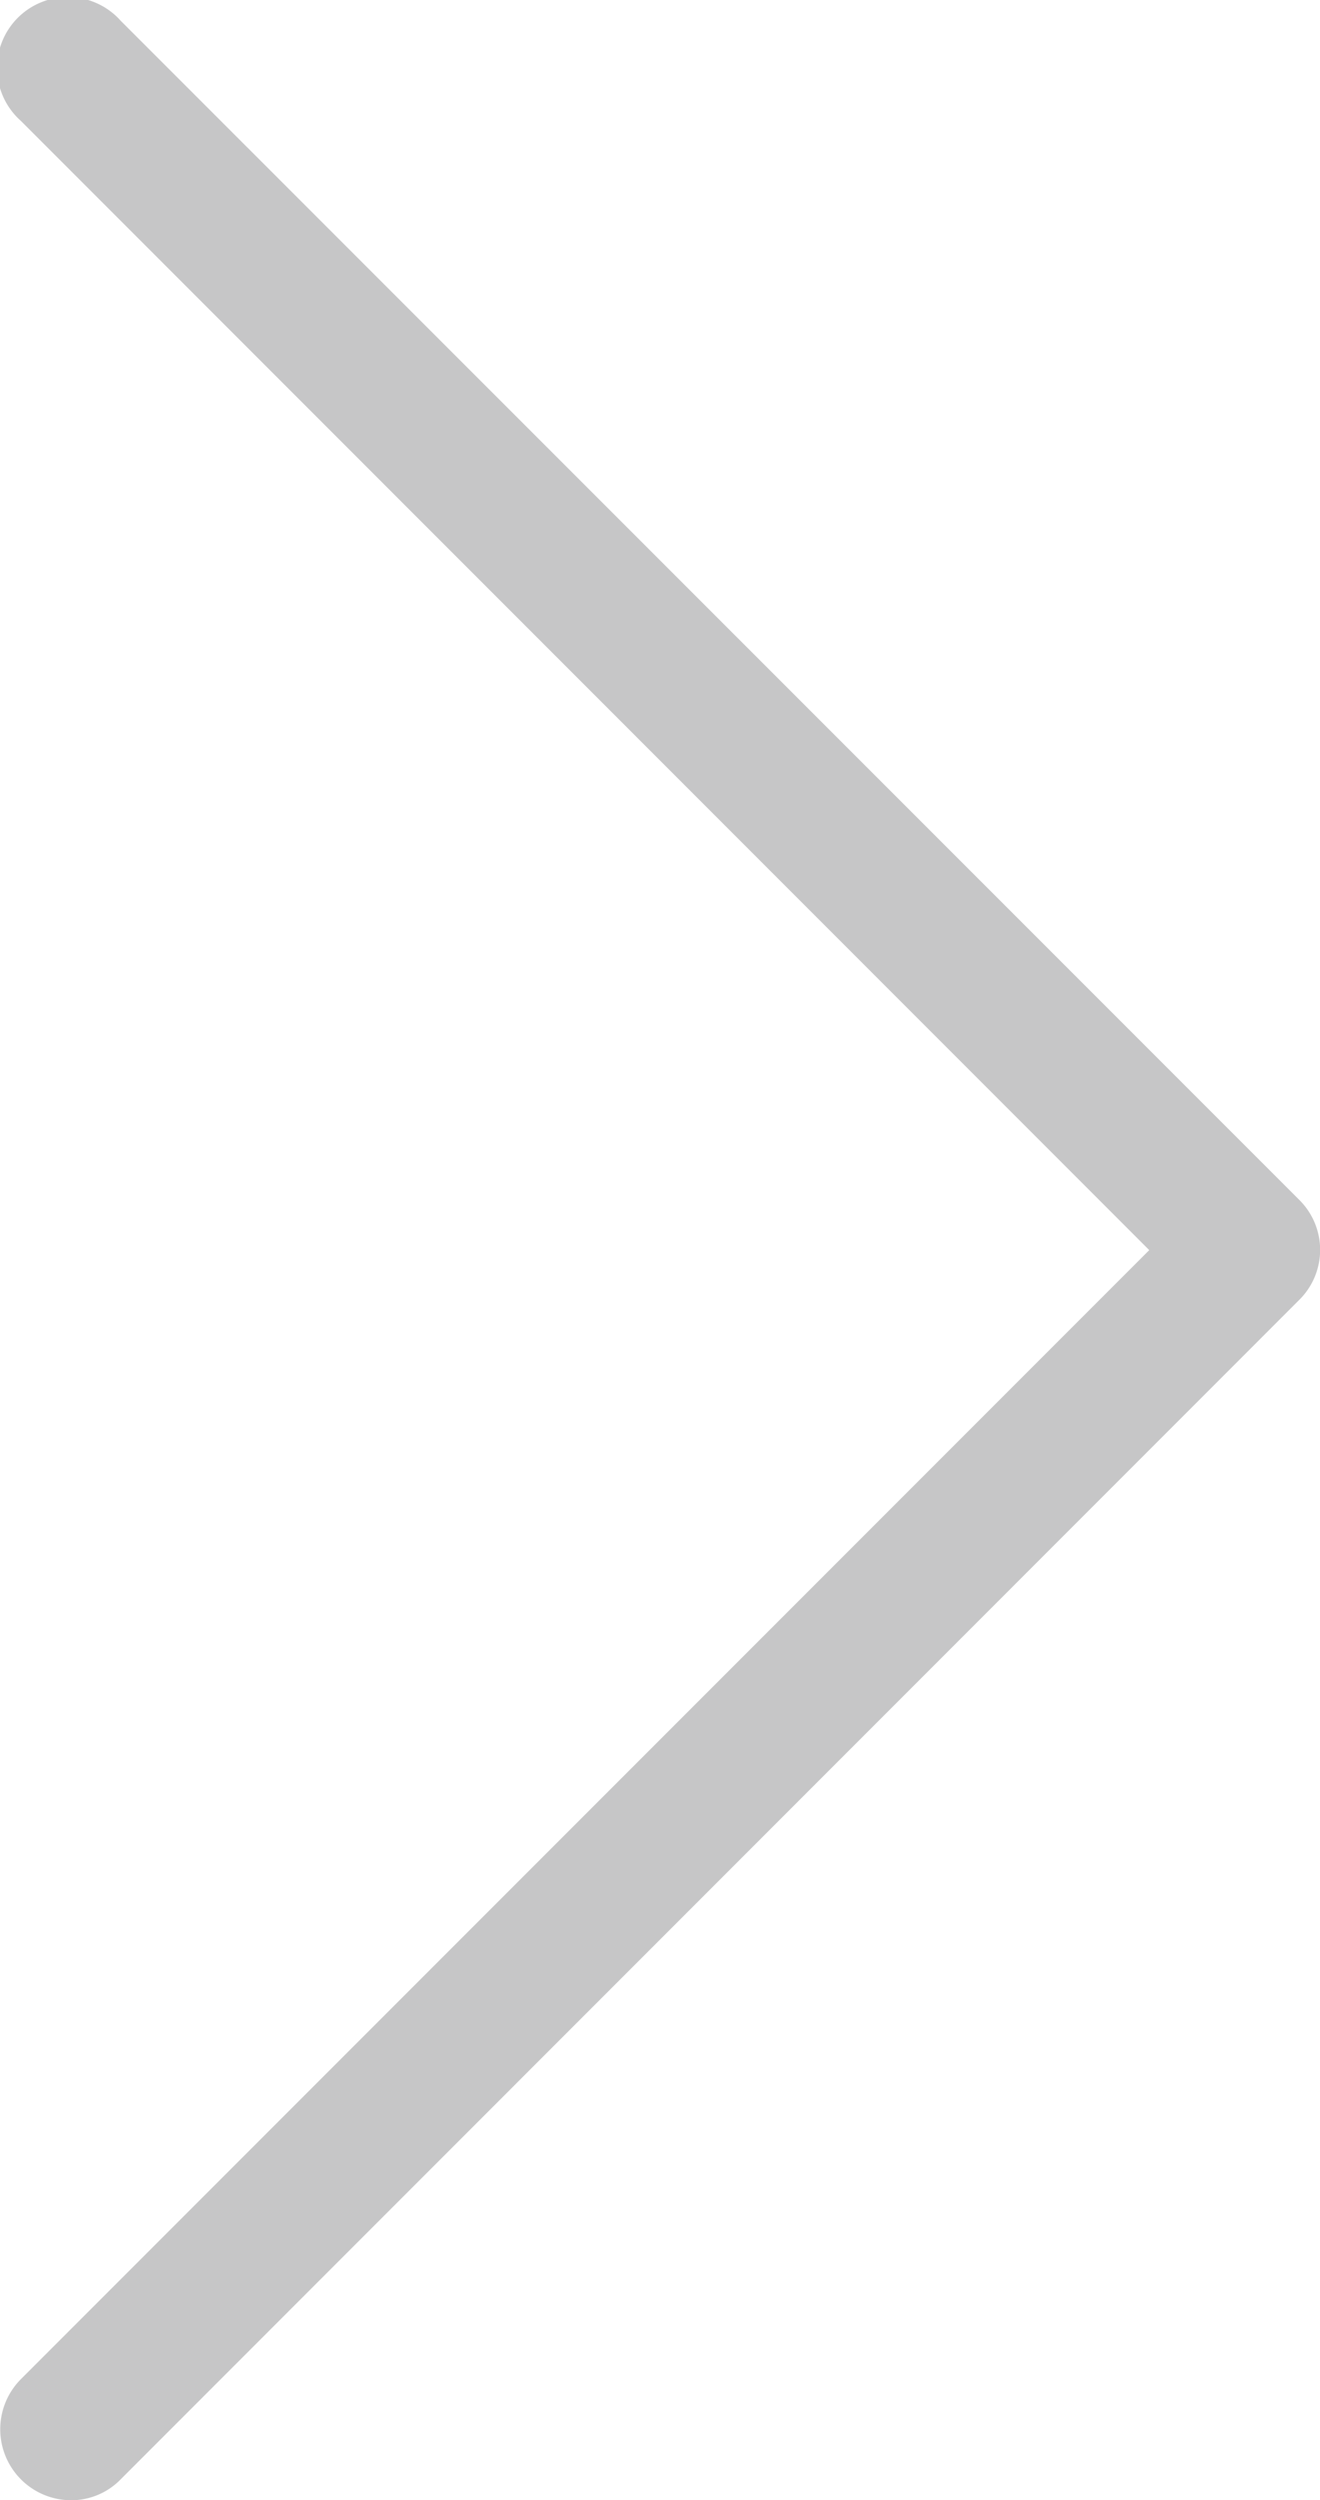 <svg xmlns="http://www.w3.org/2000/svg" width="7.924" height="15" viewBox="0 0 7.924 15">
  <g id="next" transform="translate(-112.556)">
    <path id="Path_5610" data-name="Path 5610" d="M120.357,7.2,113.281.125a.425.425,0,1,0-.6.6L119.455,7.5l-6.774,6.774a.426.426,0,0,0,.3.726.414.414,0,0,0,.3-.126L120.354,7.8A.422.422,0,0,0,120.357,7.2Z" fill="#c6c6c7"/>
  </g>
</svg>
